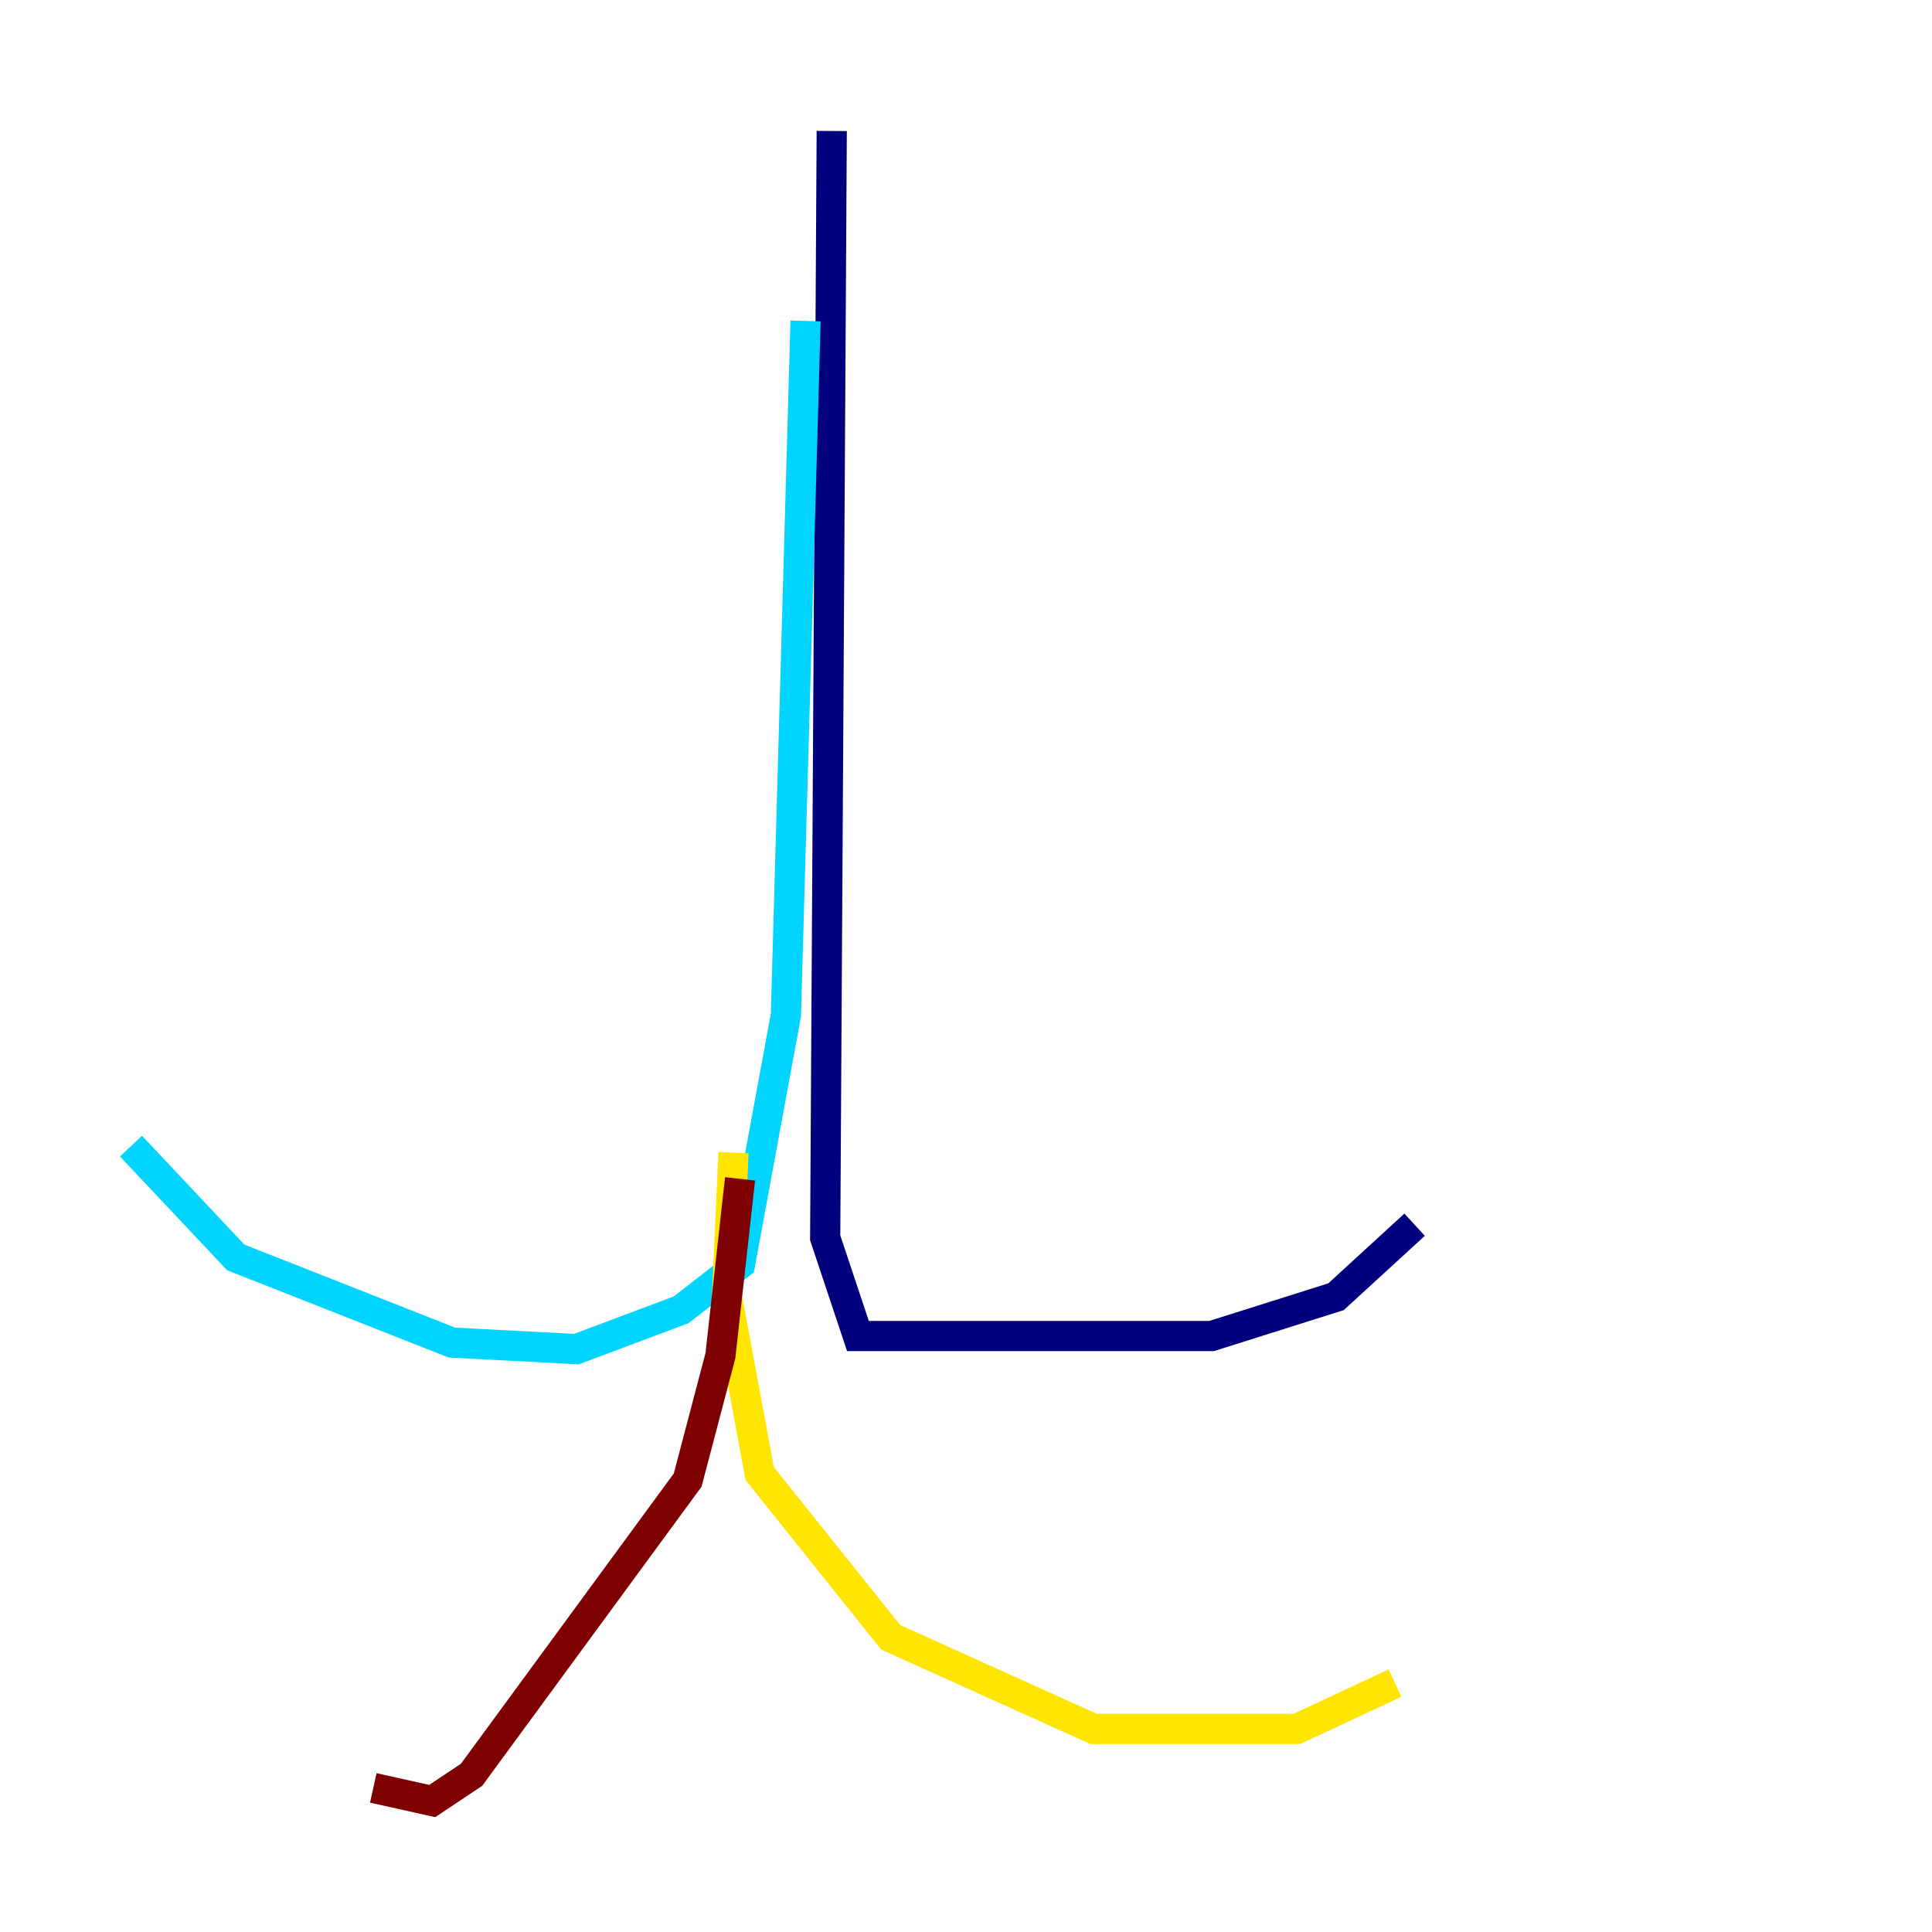 <?xml version="1.0" encoding="utf-8" ?>
<svg baseProfile="tiny" height="128" version="1.2" viewBox="0,0,128,128" width="128" xmlns="http://www.w3.org/2000/svg" xmlns:ev="http://www.w3.org/2001/xml-events" xmlns:xlink="http://www.w3.org/1999/xlink"><defs /><polyline fill="none" points="55.105,8.678 54.671,82.007 56.841,88.515 80.271,88.515 88.515,85.912 93.722,81.139" stroke="#00007f" stroke-width="2" /><polyline fill="none" points="53.37,21.261 52.068,67.254 49.031,83.742 45.125,86.78 38.183,89.383 29.939,88.949 15.62,83.308 8.678,75.932" stroke="#00d4ff" stroke-width="2" /><polyline fill="none" points="48.597,76.366 48.163,85.912 50.332,97.627 59.01,108.475 72.461,114.549 85.912,114.549 92.42,111.512" stroke="#ffe500" stroke-width="2" /><polyline fill="none" points="49.031,78.102 47.729,89.817 45.559,98.061 31.241,117.586 28.637,119.322 24.732,118.454" stroke="#7f0000" stroke-width="2" /></svg>